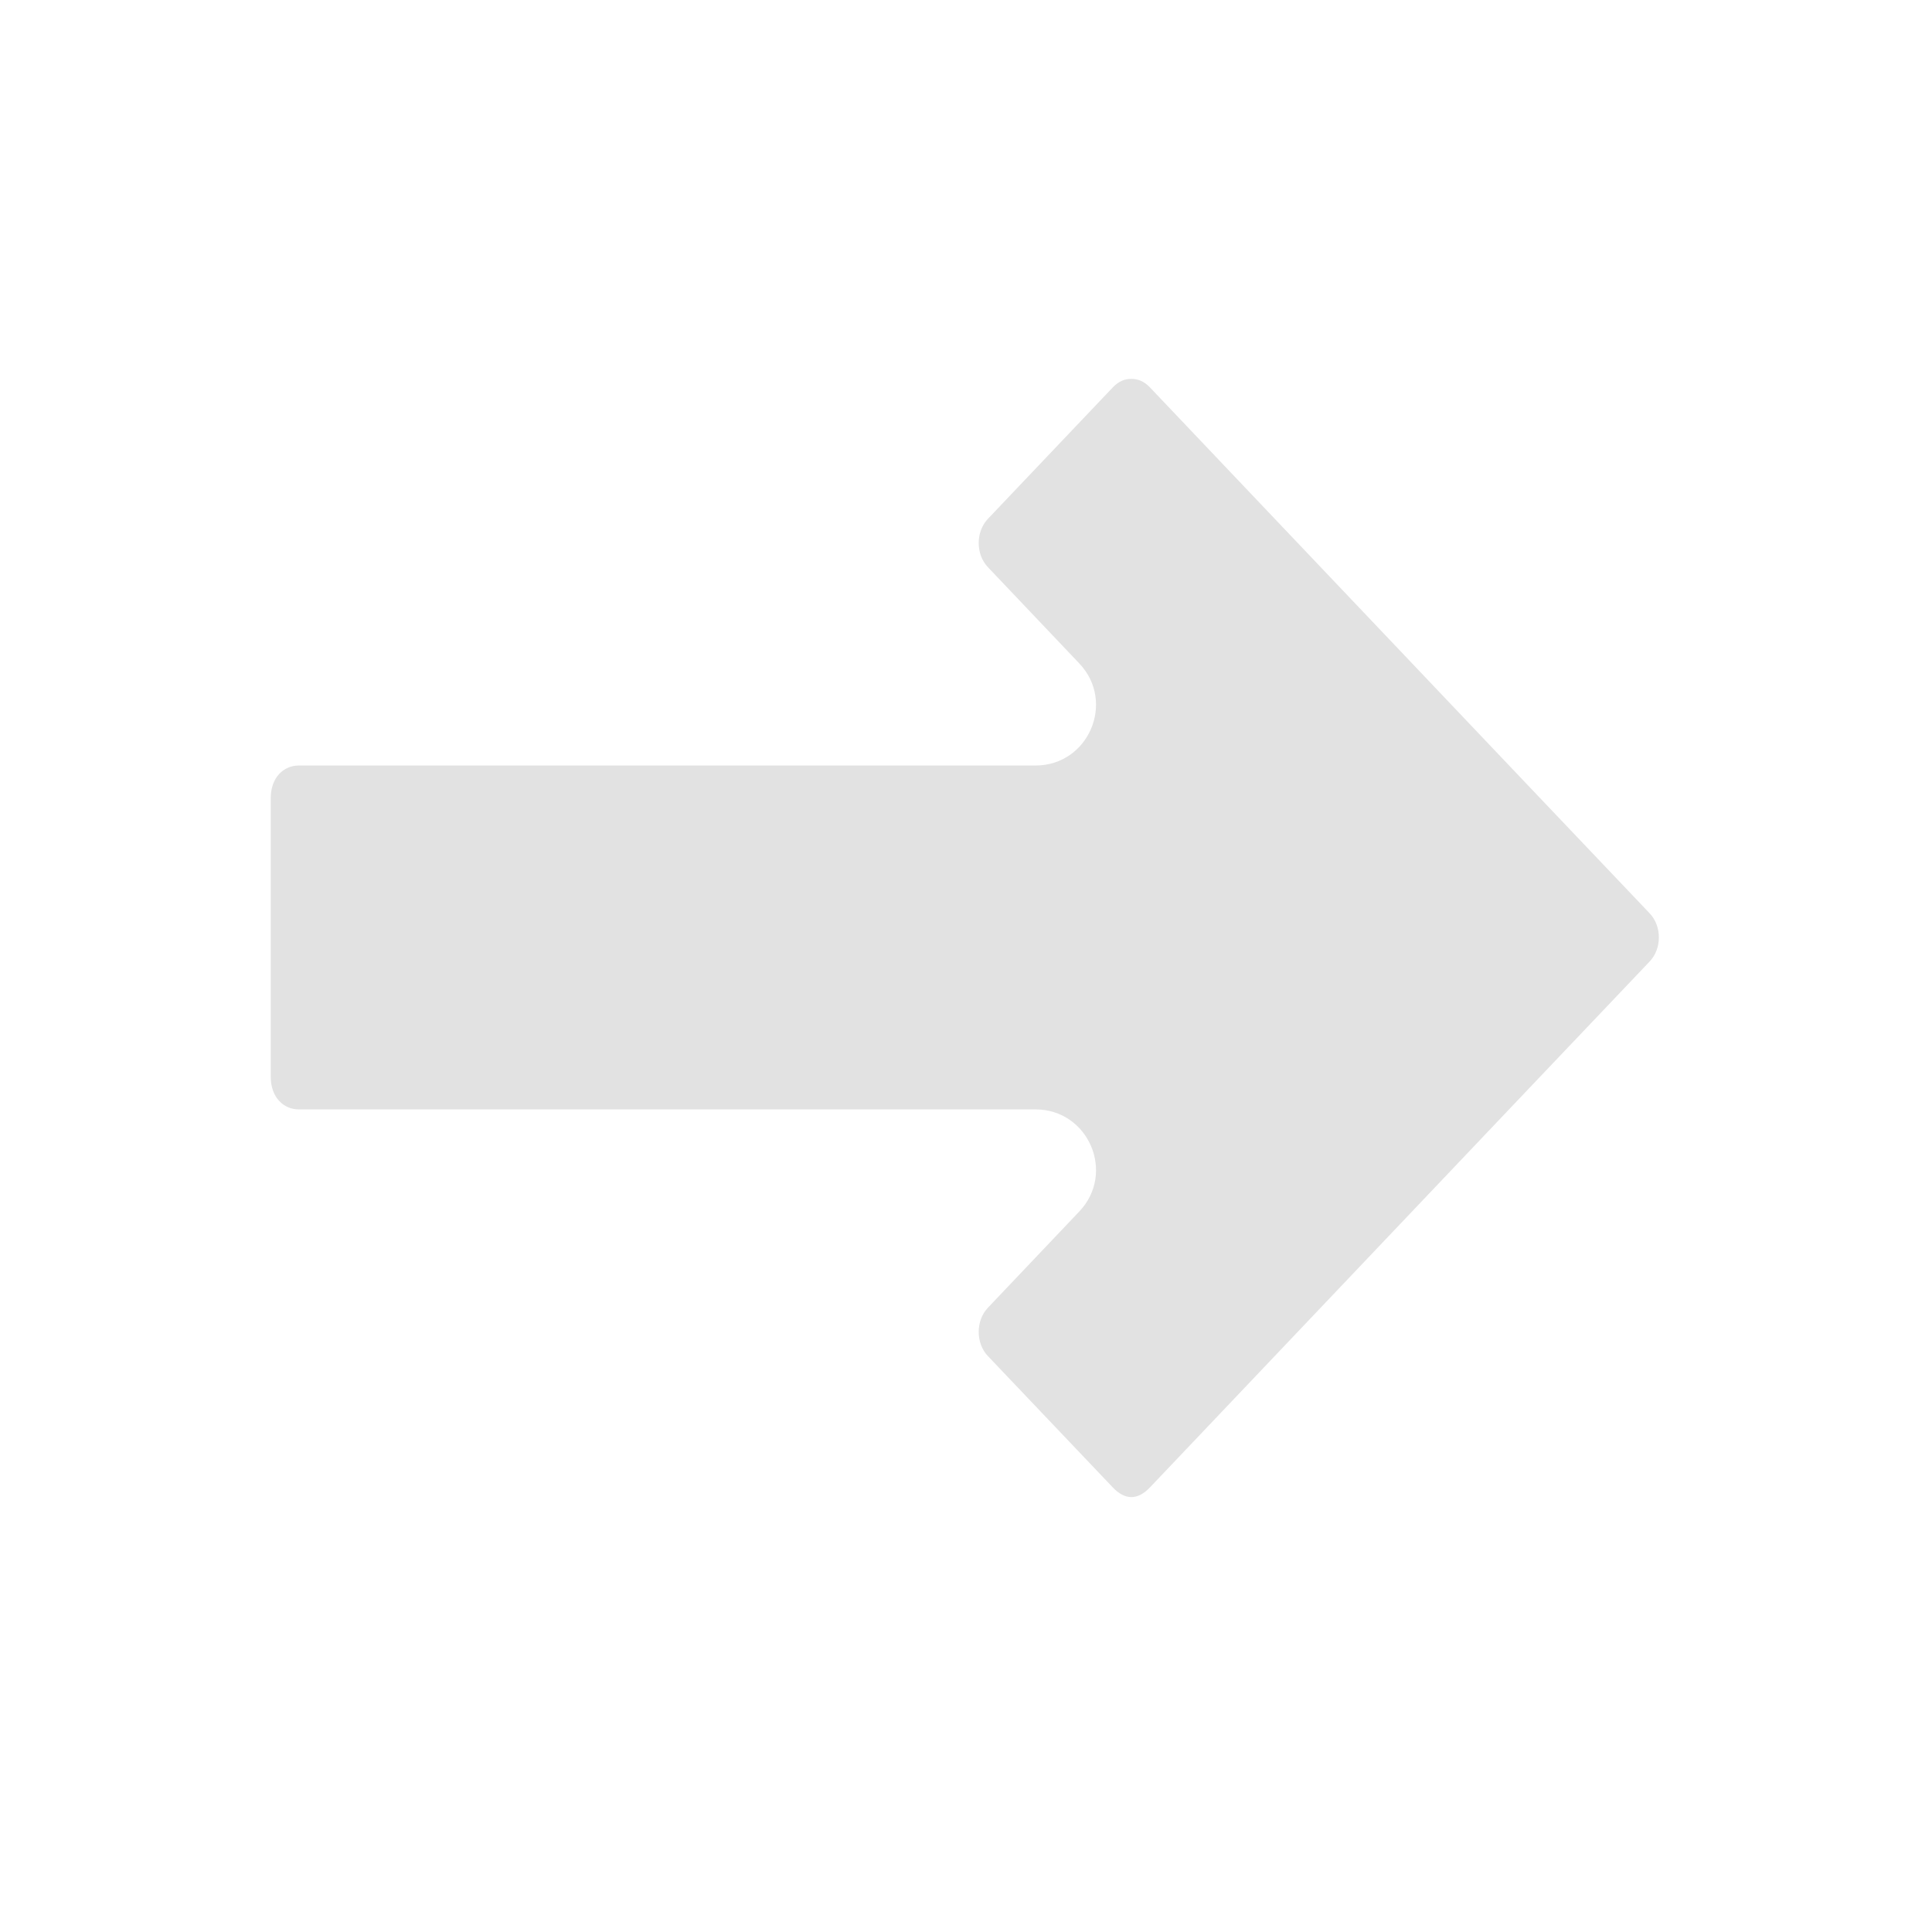<?xml version="1.0" encoding="UTF-8" standalone="no"?>
<svg
   width="64"
   height="64"
   viewBox="0 0 64 64"
   id="svg4160"
   version="1.1"
   sodipodi:docname="arrow-right.svg"
   inkscape:version="1.1 (c4e8f9ed74, 2021-05-24)"
   xmlns:inkscape="http://www.inkscape.org/namespaces/inkscape"
   xmlns:sodipodi="http://sodipodi.sourceforge.net/DTD/sodipodi-0.dtd"
   xmlns="http://www.w3.org/2000/svg"
   xmlns:svg="http://www.w3.org/2000/svg"
   xmlns:rdf="http://www.w3.org/1999/02/22-rdf-syntax-ns#"
   xmlns:cc="http://creativecommons.org/ns#"
   xmlns:dc="http://purl.org/dc/elements/1.1/">
  <sodipodi:namedview
     pagecolor="#505050"
     bordercolor="#ffffff"
     borderopacity="1"
     objecttolerance="10"
     gridtolerance="10"
     guidetolerance="10"
     inkscape:pageopacity="1"
     inkscape:pageshadow="2"
     inkscape:window-width="1600"
     inkscape:window-height="826"
     id="namedview8"
     showgrid="false"
     inkscape:zoom="7.4010512"
     inkscape:cx="19.591811"
     inkscape:cy="33.30608"
     inkscape:window-x="0"
     inkscape:window-y="0"
     inkscape:window-maximized="1"
     inkscape:current-layer="layer2"
     inkscape:document-rotation="0"
     inkscape:pagecheckerboard="false">
    <inkscape:grid
       type="xygrid"
       id="grid832" />
  </sodipodi:namedview>
  <defs
     id="defs4162" />
  <g
     id="layer2"
     style="display:inline;stroke:none"
     transform="translate(-3.533,2.264)">
    <path
       style="color:#000000;opacity:0.998;fill:#e2e2e2;stroke-linecap:round;stroke-linejoin:round;-inkscape-stroke:none"
       d="m 12.502,33.411 v -9.24 c 0,-0.685 0.434,-1.076 0.924,-1.076 h 24.408 c 1.76,-3.58e-4 2.664,-2.107 1.451,-3.383 l -3.027,-3.188 c -0.406,-0.427 -0.406,-1.172 0,-1.6 l 4.137,-4.354 c 0.204,-0.215 0.407,-0.283 0.615,-0.283 0.209,0 0.413,0.069 0.617,0.283 l 12.412,13.066 4.141,4.355 c 0.407,0.428 0.407,1.167 0,1.596 l -4.141,4.355 -12.412,13.066 c -0.407,0.428 -0.825,0.428 -1.232,0 L 36.258,42.657 c -0.406,-0.427 -0.406,-1.172 0,-1.6 l 3.027,-3.188 c 1.213,-1.275 0.309,-3.382 -1.451,-3.383 H 13.426 c -0.489,0 -0.924,-0.391 -0.924,-1.076 z"
       id="rect852-3"
       sodipodi:nodetypes="ssscccccscccccccccccss" />
  </g>
</svg>
